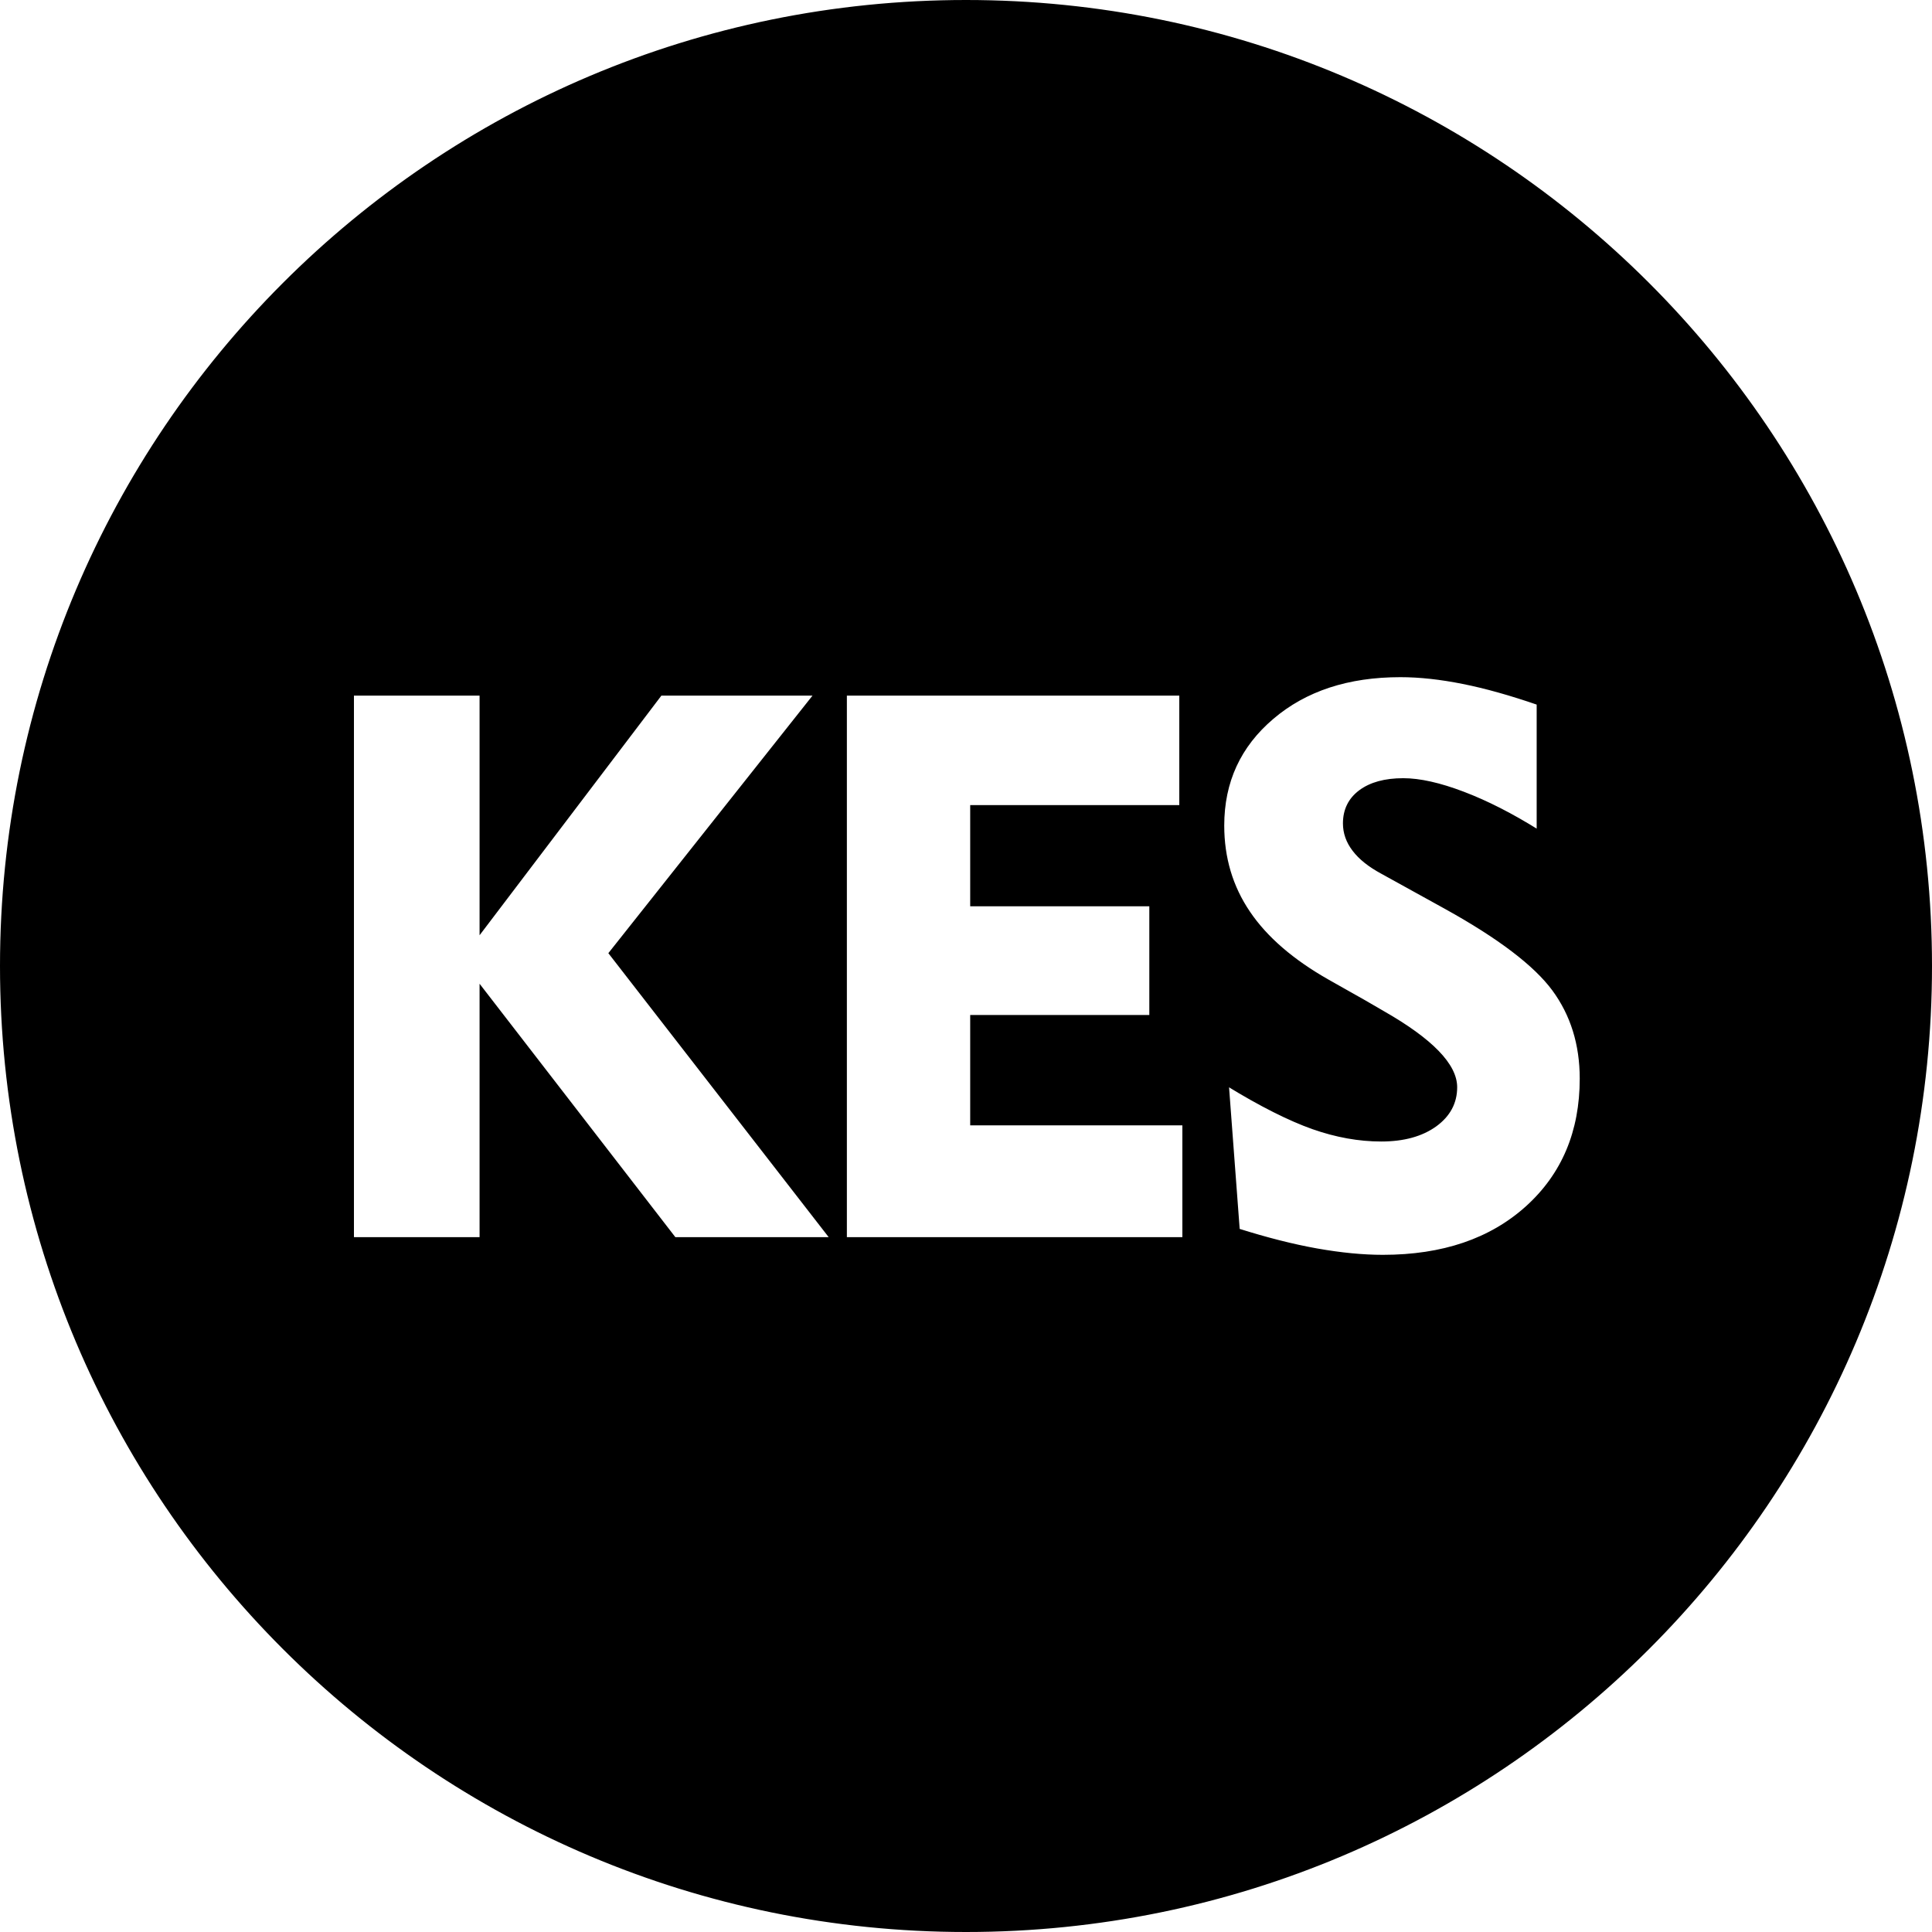 <?xml version="1.0" encoding="UTF-8"?>
<!DOCTYPE svg PUBLIC "-//W3C//DTD SVG 1.1//EN" "http://www.w3.org/Graphics/SVG/1.1/DTD/svg11.dtd">
<!-- Creator: CorelDRAW 2021.5 -->
<svg xmlns="http://www.w3.org/2000/svg" xml:space="preserve" width="1652px" height="1652px" version="1.1" style="shape-rendering:geometricPrecision; text-rendering:geometricPrecision; image-rendering:optimizeQuality; fill-rule:evenodd; clip-rule:evenodd"
viewBox="0 0 1652 1652"
 xmlns:xlink="http://www.w3.org/1999/xlink"
 xmlns:xodm="http://www.corel.com/coreldraw/odm/2003">
 <defs>
  <style type="text/css">
   <![CDATA[
    .str0 {stroke:black;stroke-width:2.36;stroke-miterlimit:22.926}
    .fil0 {fill:black}
   ]]>
  </style>
 </defs>
 <g id="Layer_x0020_1">
  <path class="fil0 str0" d="M826 1.18c455.54,0 824.82,369.28 824.82,824.82 0,455.54 -369.28,824.82 -824.82,824.82 -455.54,0 -824.82,-369.28 -824.82,-824.82 0,-455.54 369.28,-824.82 824.82,-824.82zm-524.53 1057.85l0 -465.4 109.78 0 0 202.57 153.7 -202.57 132.24 0 -175.51 221.41 189.31 243.99 -134.09 0 -165.65 -214.4 0 214.4 -109.78 0zm421.49 0l0 -465.4 286.6 0 0 95.97 -178.79 0 0 84.14 153.16 0 0 95.32 -153.16 0 0 92.02 181.42 0 0 97.95 -289.23 0zm326.62 -131.47c28.59,17.53 52.91,29.69 72.96,36.81 19.94,7.01 39.44,10.52 58.51,10.52 19.17,0 34.62,-4.27 46.34,-12.71 11.61,-8.44 17.42,-19.28 17.42,-32.54 0,-18.95 -20.71,-40.42 -62.23,-64.09 -6.68,-3.83 -11.83,-6.9 -15.45,-8.98l-31.44 -17.75c-30.57,-17.31 -53.25,-36.92 -67.93,-58.72 -14.79,-21.81 -22.13,-46.57 -22.13,-74.18 0,-37.46 14.14,-68.14 42.4,-92.13 28.16,-24 64.64,-35.94 109.34,-35.94 16.54,0 34.4,1.97 53.57,5.81 19.29,3.83 40.65,9.86 64.2,17.97l0 109.01c-22.45,-14.03 -43.71,-24.87 -63.87,-32.54 -20.16,-7.67 -37.25,-11.51 -51.38,-11.51 -15.67,0 -27.94,3.4 -36.92,10.08 -8.98,6.69 -13.48,15.89 -13.48,27.39 0,8.11 2.63,15.67 8,22.68 5.37,7.12 13.37,13.48 24.1,19.28l54.56 30.13c45.69,25.31 76.37,48.65 92.14,70.01 15.78,21.47 23.67,46.78 23.67,76.14 0,45.36 -15.45,82.06 -46.35,110 -31,27.93 -71.98,41.85 -123.14,41.85 -17.31,0 -36.15,-1.87 -56.53,-5.48 -20.27,-3.62 -42.73,-9.31 -67.05,-16.98l-9.31 -124.13z"/>
 </g>
</svg>

